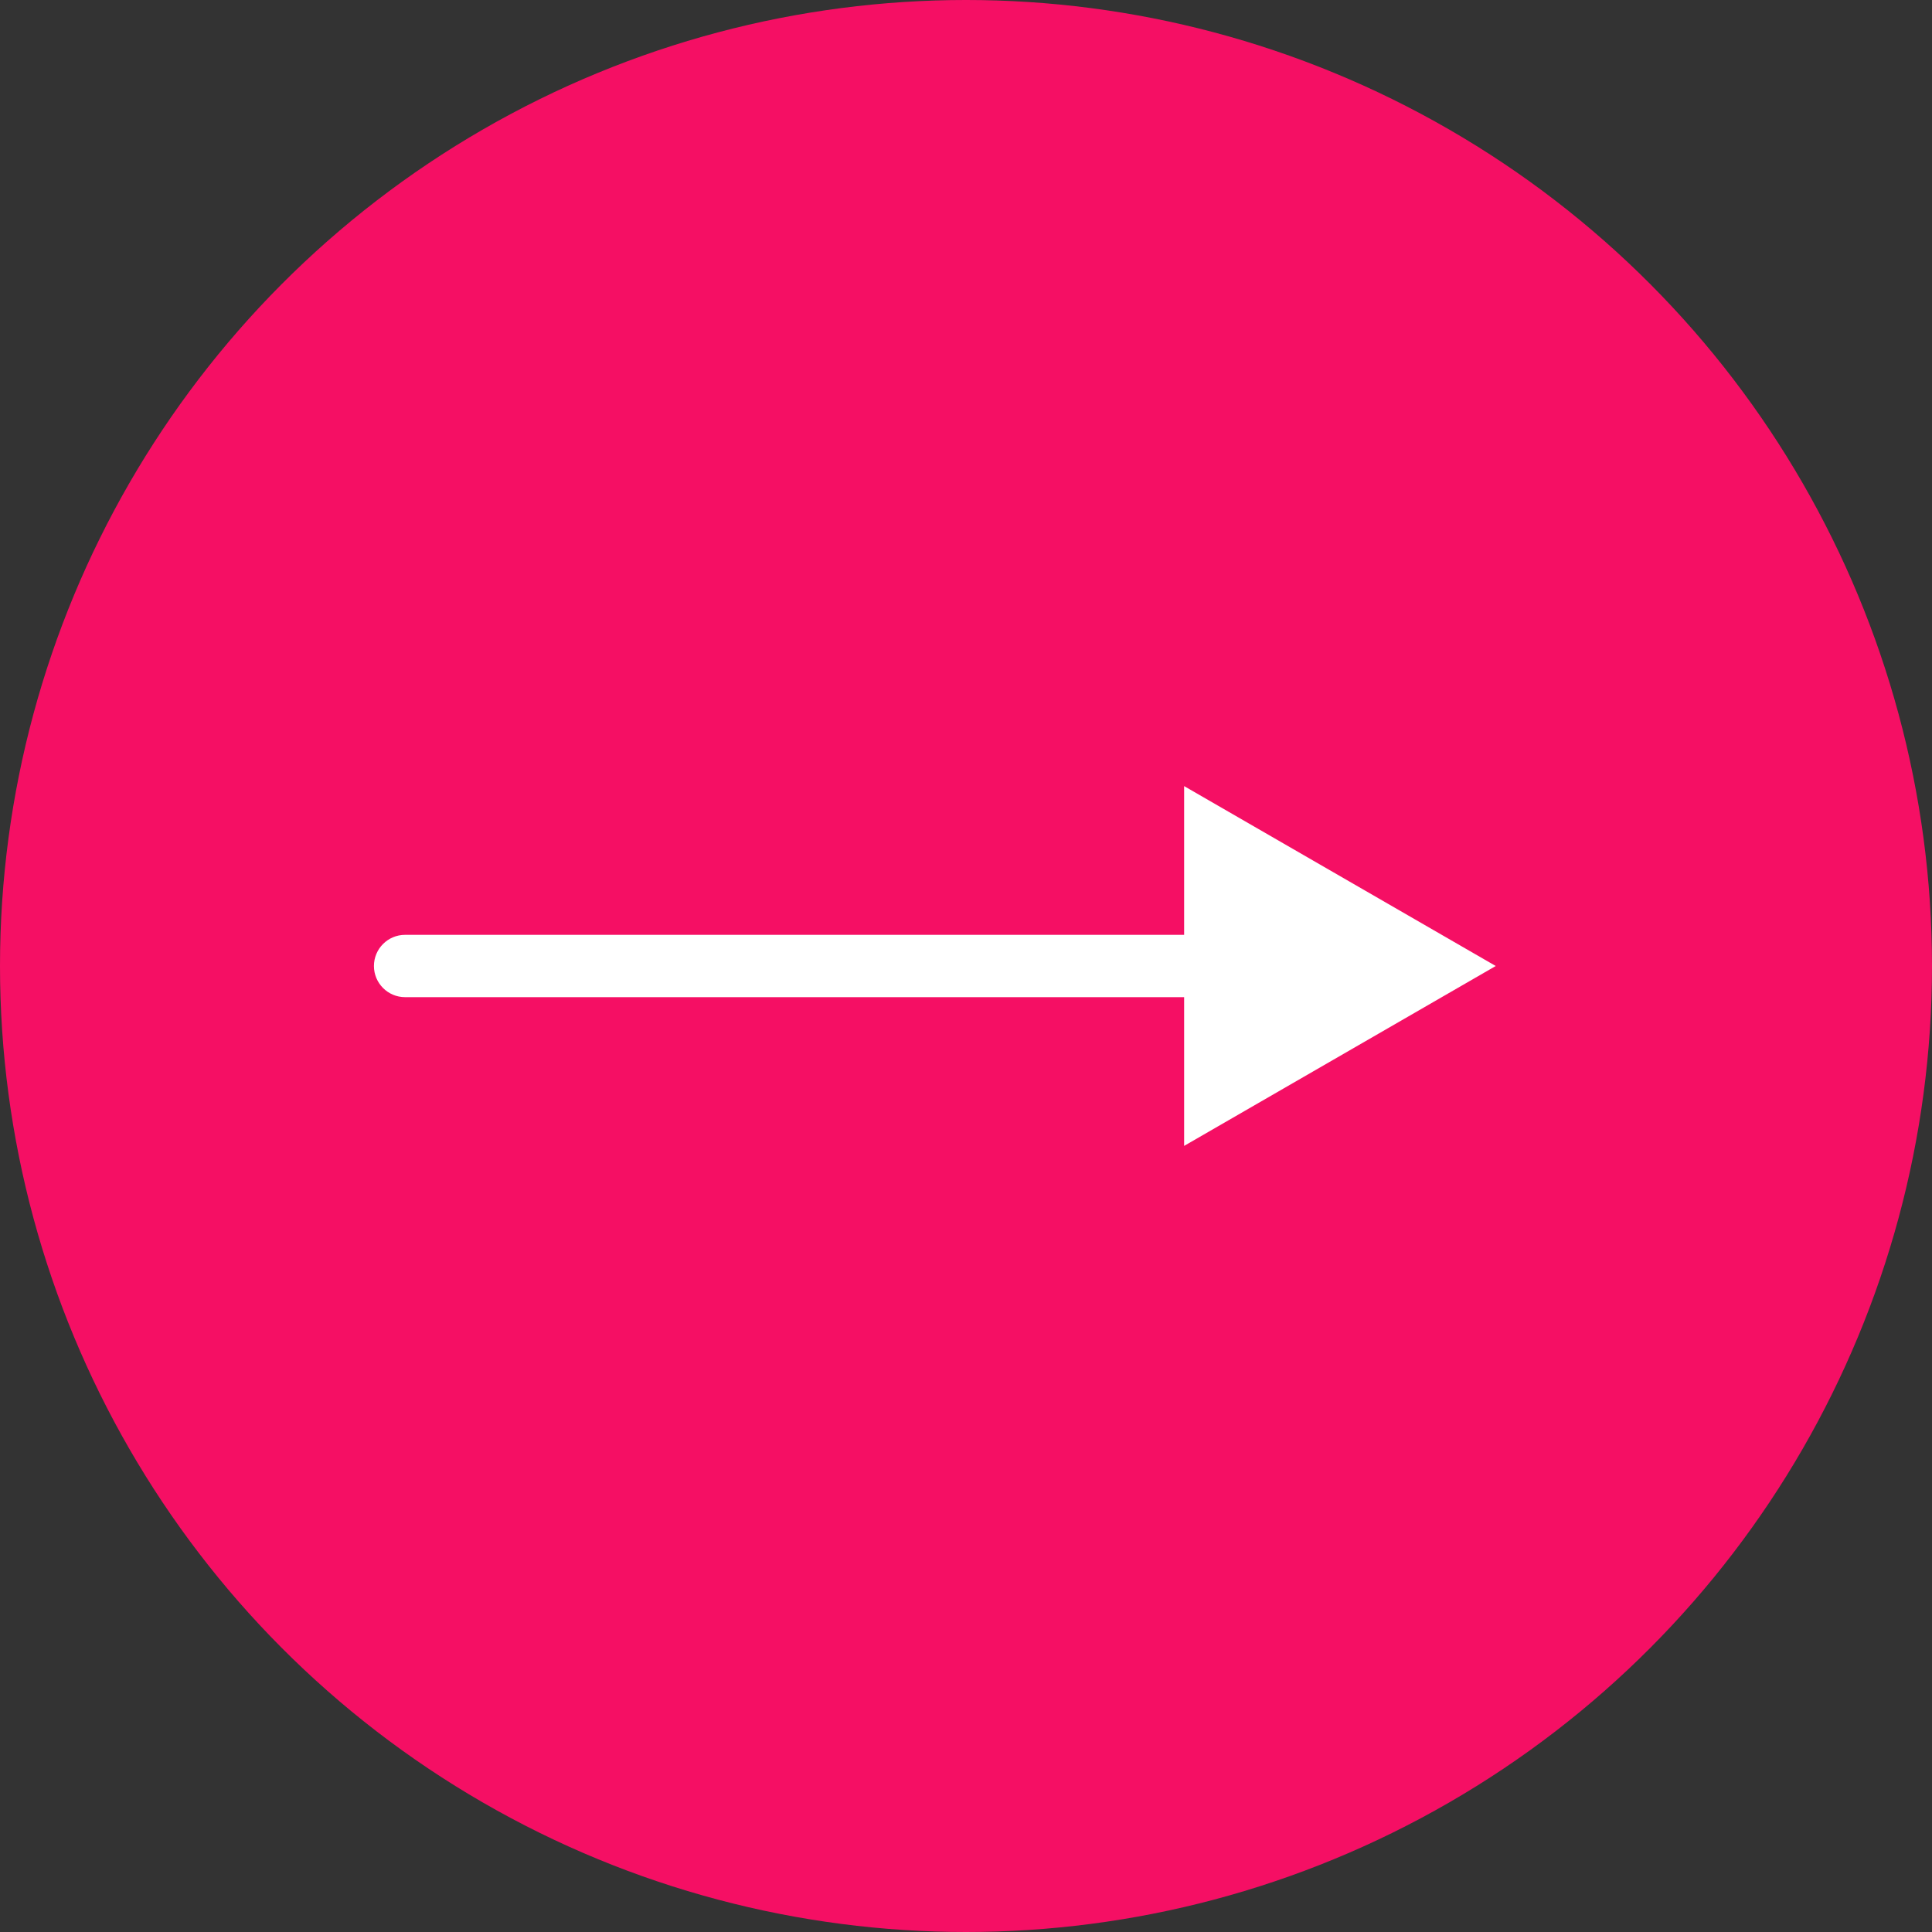 <svg width="62" height="62" viewBox="0 0 62 62" fill="none" xmlns="http://www.w3.org/2000/svg">
<rect x="0" y="0" width="62" height="62" fill="#333333" stroke="none"/>
<circle cx="31" cy="31" r="31" fill="#F50F64"/>
<path d="M13 30C12.448 30 12 30.448 12 31C12 31.552 12.448 32 13 32V30ZM48 31L38 25.227V36.773L48 31ZM13 32L39 32V30L13 30V32Z" fill="white"/>
</svg>
